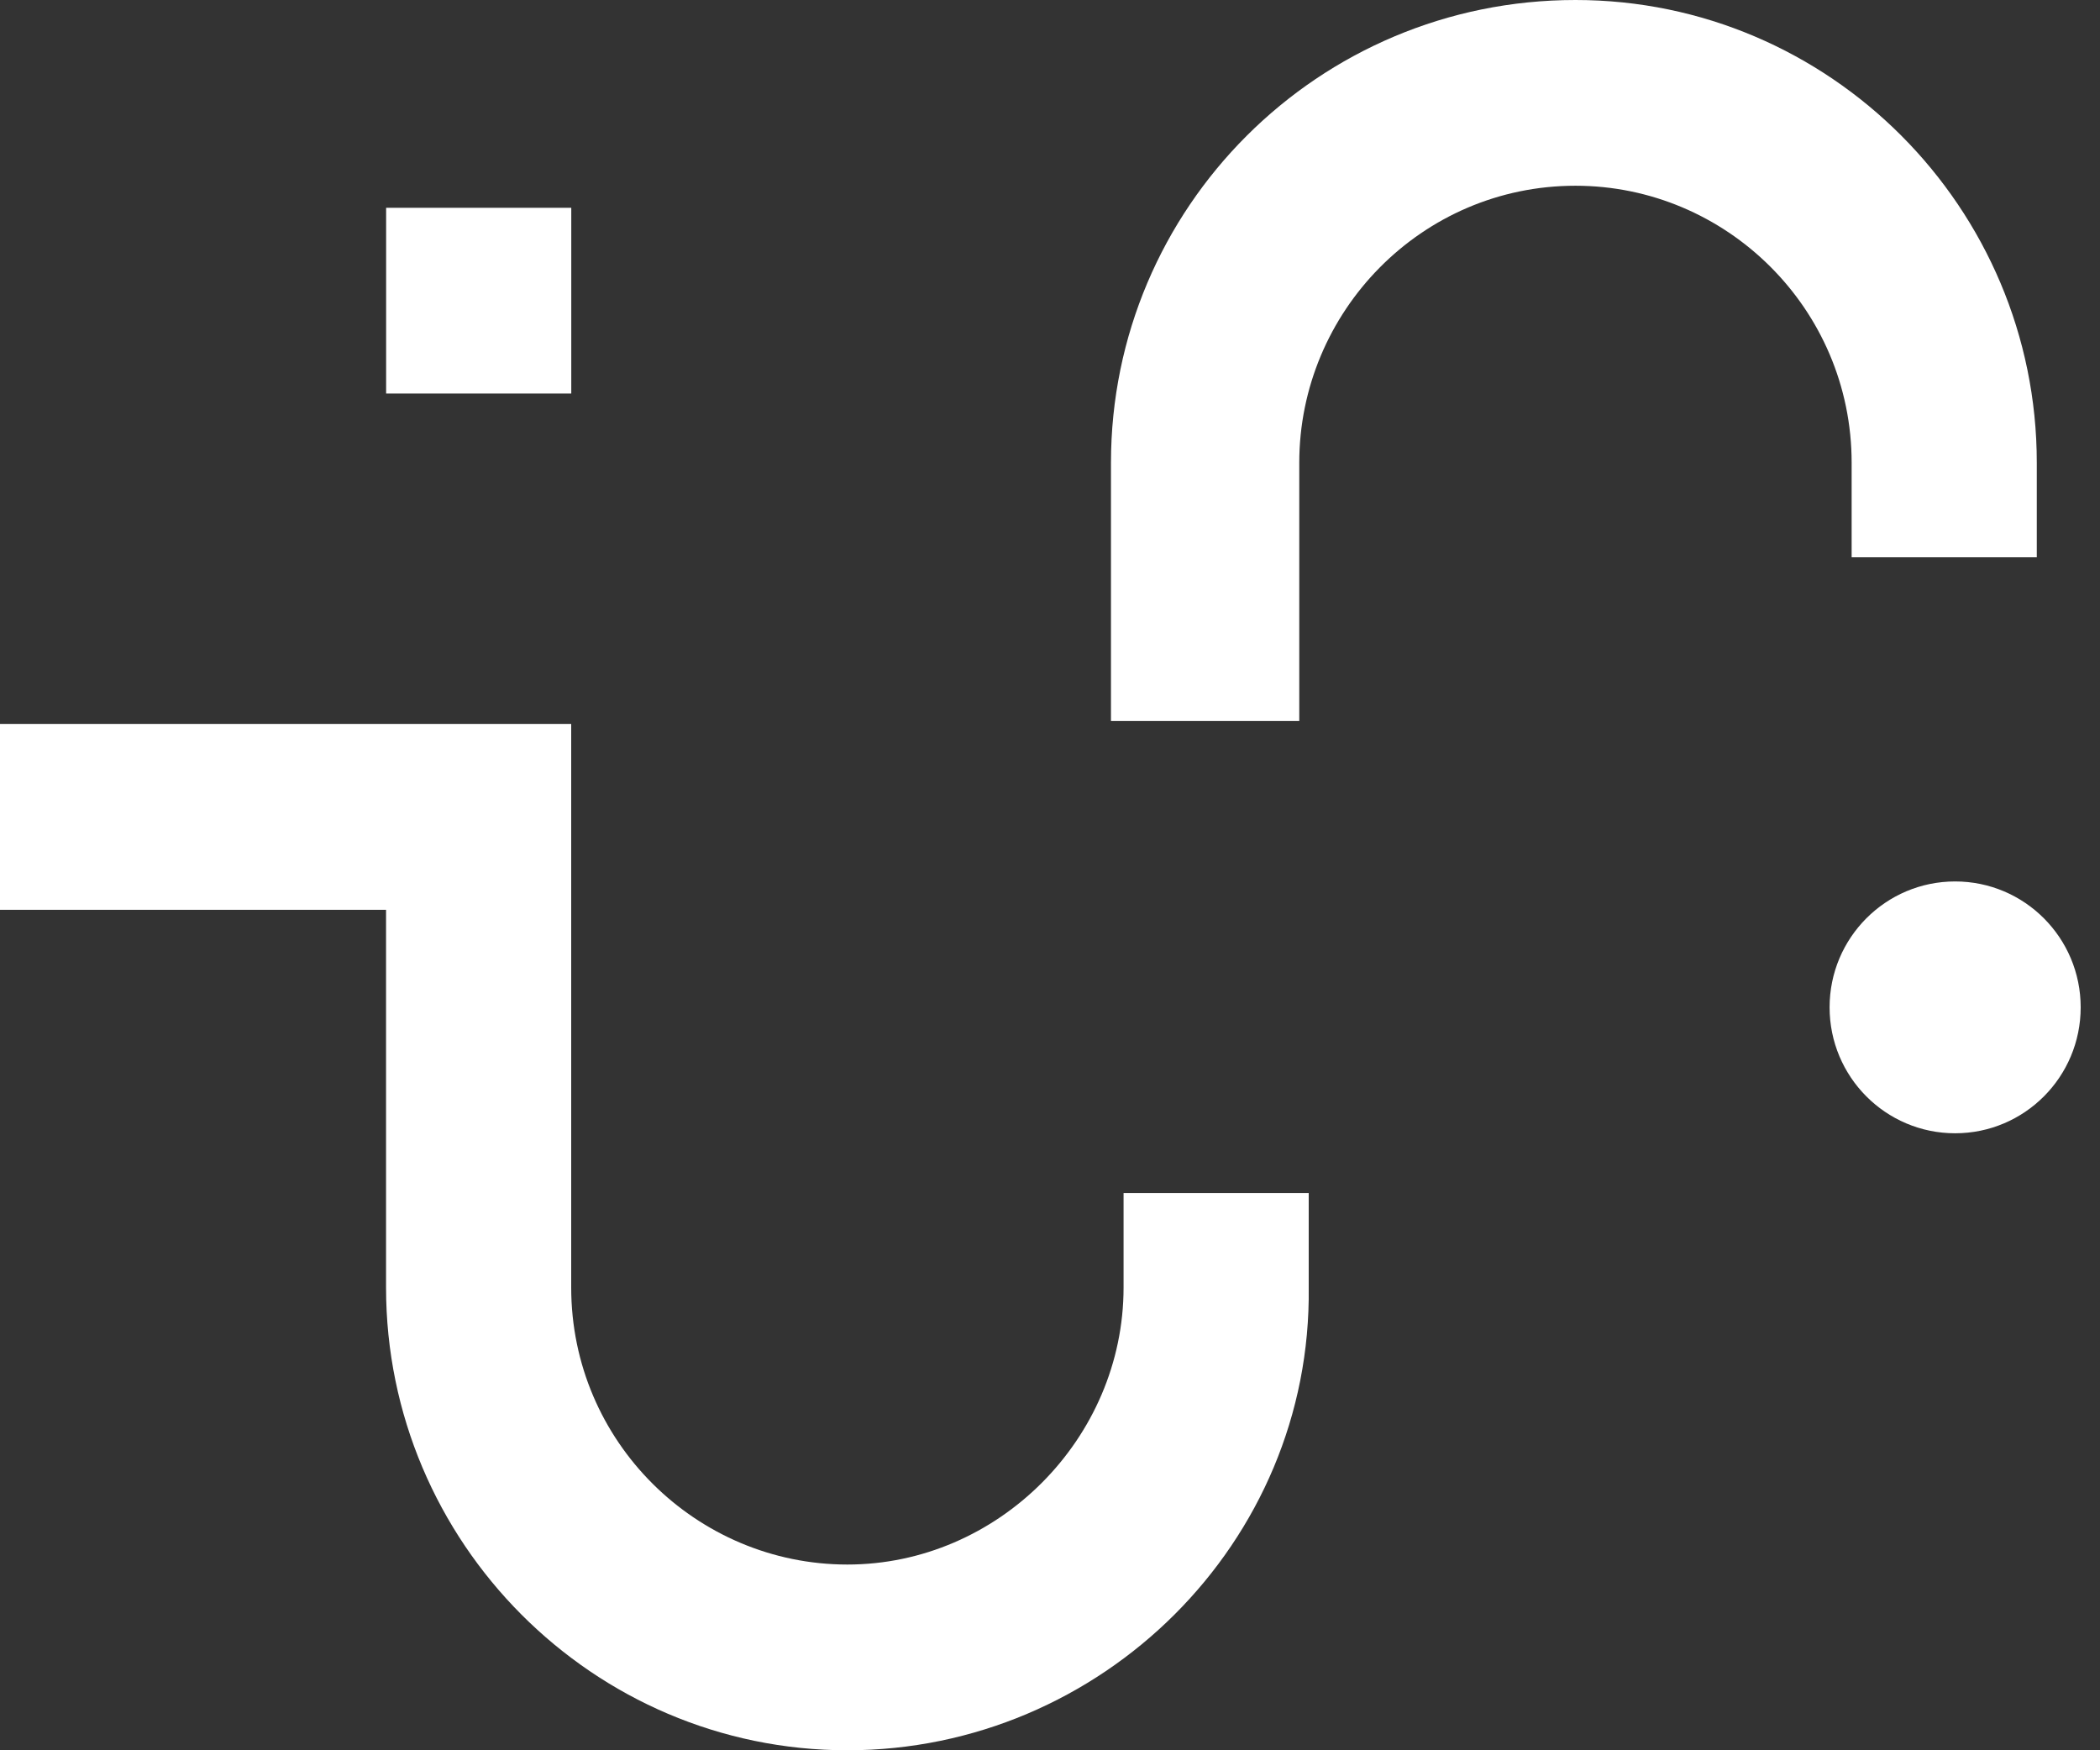 <svg width="30" height="25" viewBox="0 0 30 25" fill="none" xmlns="http://www.w3.org/2000/svg">
<rect x="0" y="0" width="30" height="25" fill="#333333" stroke="none"/>
<path d="M12.105 25C8.474 25 5.515 22.032 5.515 18.39V12.995H0V10.342H8.16V18.39C8.16 20.594 9.953 22.347 12.105 22.347C14.257 22.347 16.051 20.549 16.051 18.39V17.041H18.696V18.39C18.741 22.032 15.737 25 12.105 25Z" fill="white"/>
<path d="M18.516 10.297H15.871V6.61C15.871 2.968 18.83 0 22.507 0C26.138 0 29.097 2.968 29.097 6.61V7.959H26.452V6.61C26.452 4.406 24.659 2.653 22.507 2.653C20.31 2.653 18.561 4.451 18.561 6.61V10.297H18.516Z" fill="white"/>
<path d="M27.93 16.187C28.921 16.187 29.724 15.382 29.724 14.388C29.724 13.395 28.921 12.59 27.93 12.59C26.94 12.59 26.137 13.395 26.137 14.388C26.137 15.382 26.94 16.187 27.93 16.187Z" fill="white"/>
<path d="M8.161 2.968H5.516V5.621H8.161V2.968Z" fill="white"/>
</svg>
